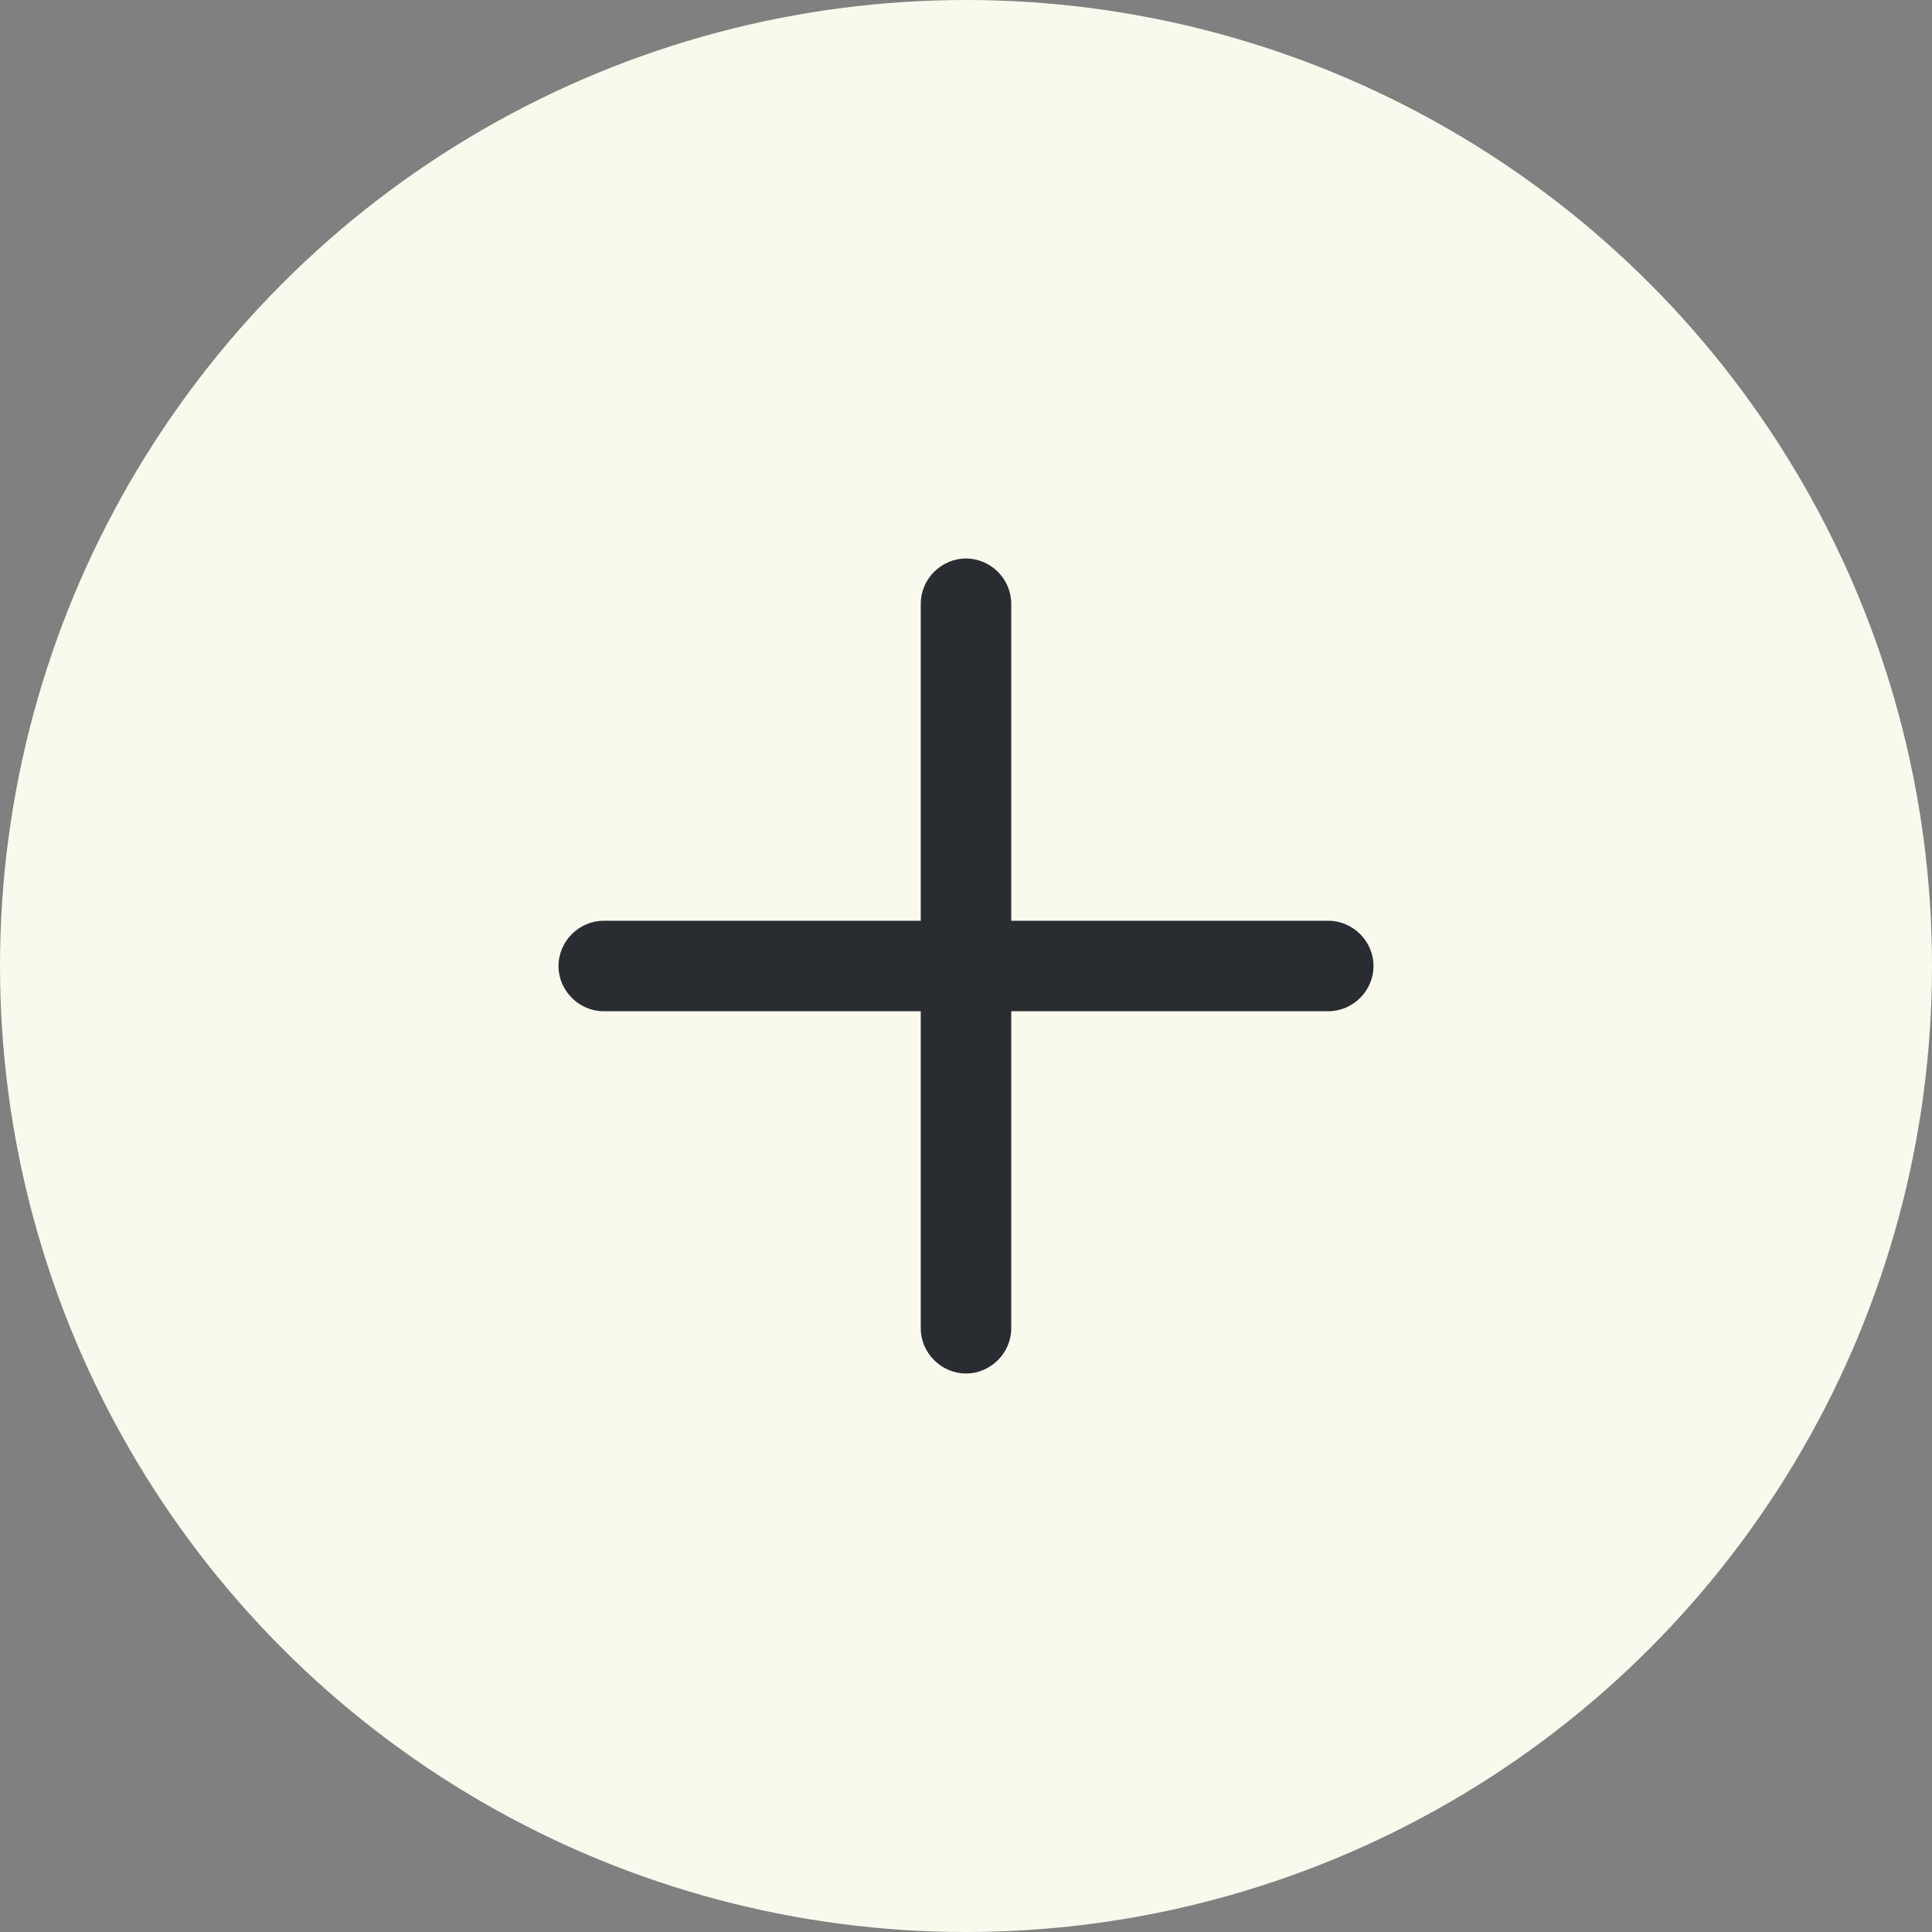 <svg width="24" height="24" viewBox="0 0 24 24" fill="none" xmlns="http://www.w3.org/2000/svg">
<rect x="0" y="0" width="24" height="24" fill="#808080" stroke="none"/>
<circle cx="12" cy="12" r="12" fill="#FAF9ED"/>
<path d="M16.5 12.562H7.5C7.192 12.562 6.938 12.307 6.938 12C6.938 11.693 7.192 11.438 7.5 11.438H16.5C16.808 11.438 17.062 11.693 17.062 12C17.062 12.307 16.808 12.562 16.5 12.562Z" fill="#292D32"/>
<path d="M12 17.062C11.693 17.062 11.438 16.808 11.438 16.5V7.5C11.438 7.192 11.693 6.938 12 6.938C12.307 6.938 12.562 7.192 12.562 7.5V16.5C12.562 16.808 12.307 17.062 12 17.062Z" fill="#292D32"/>
</svg>
